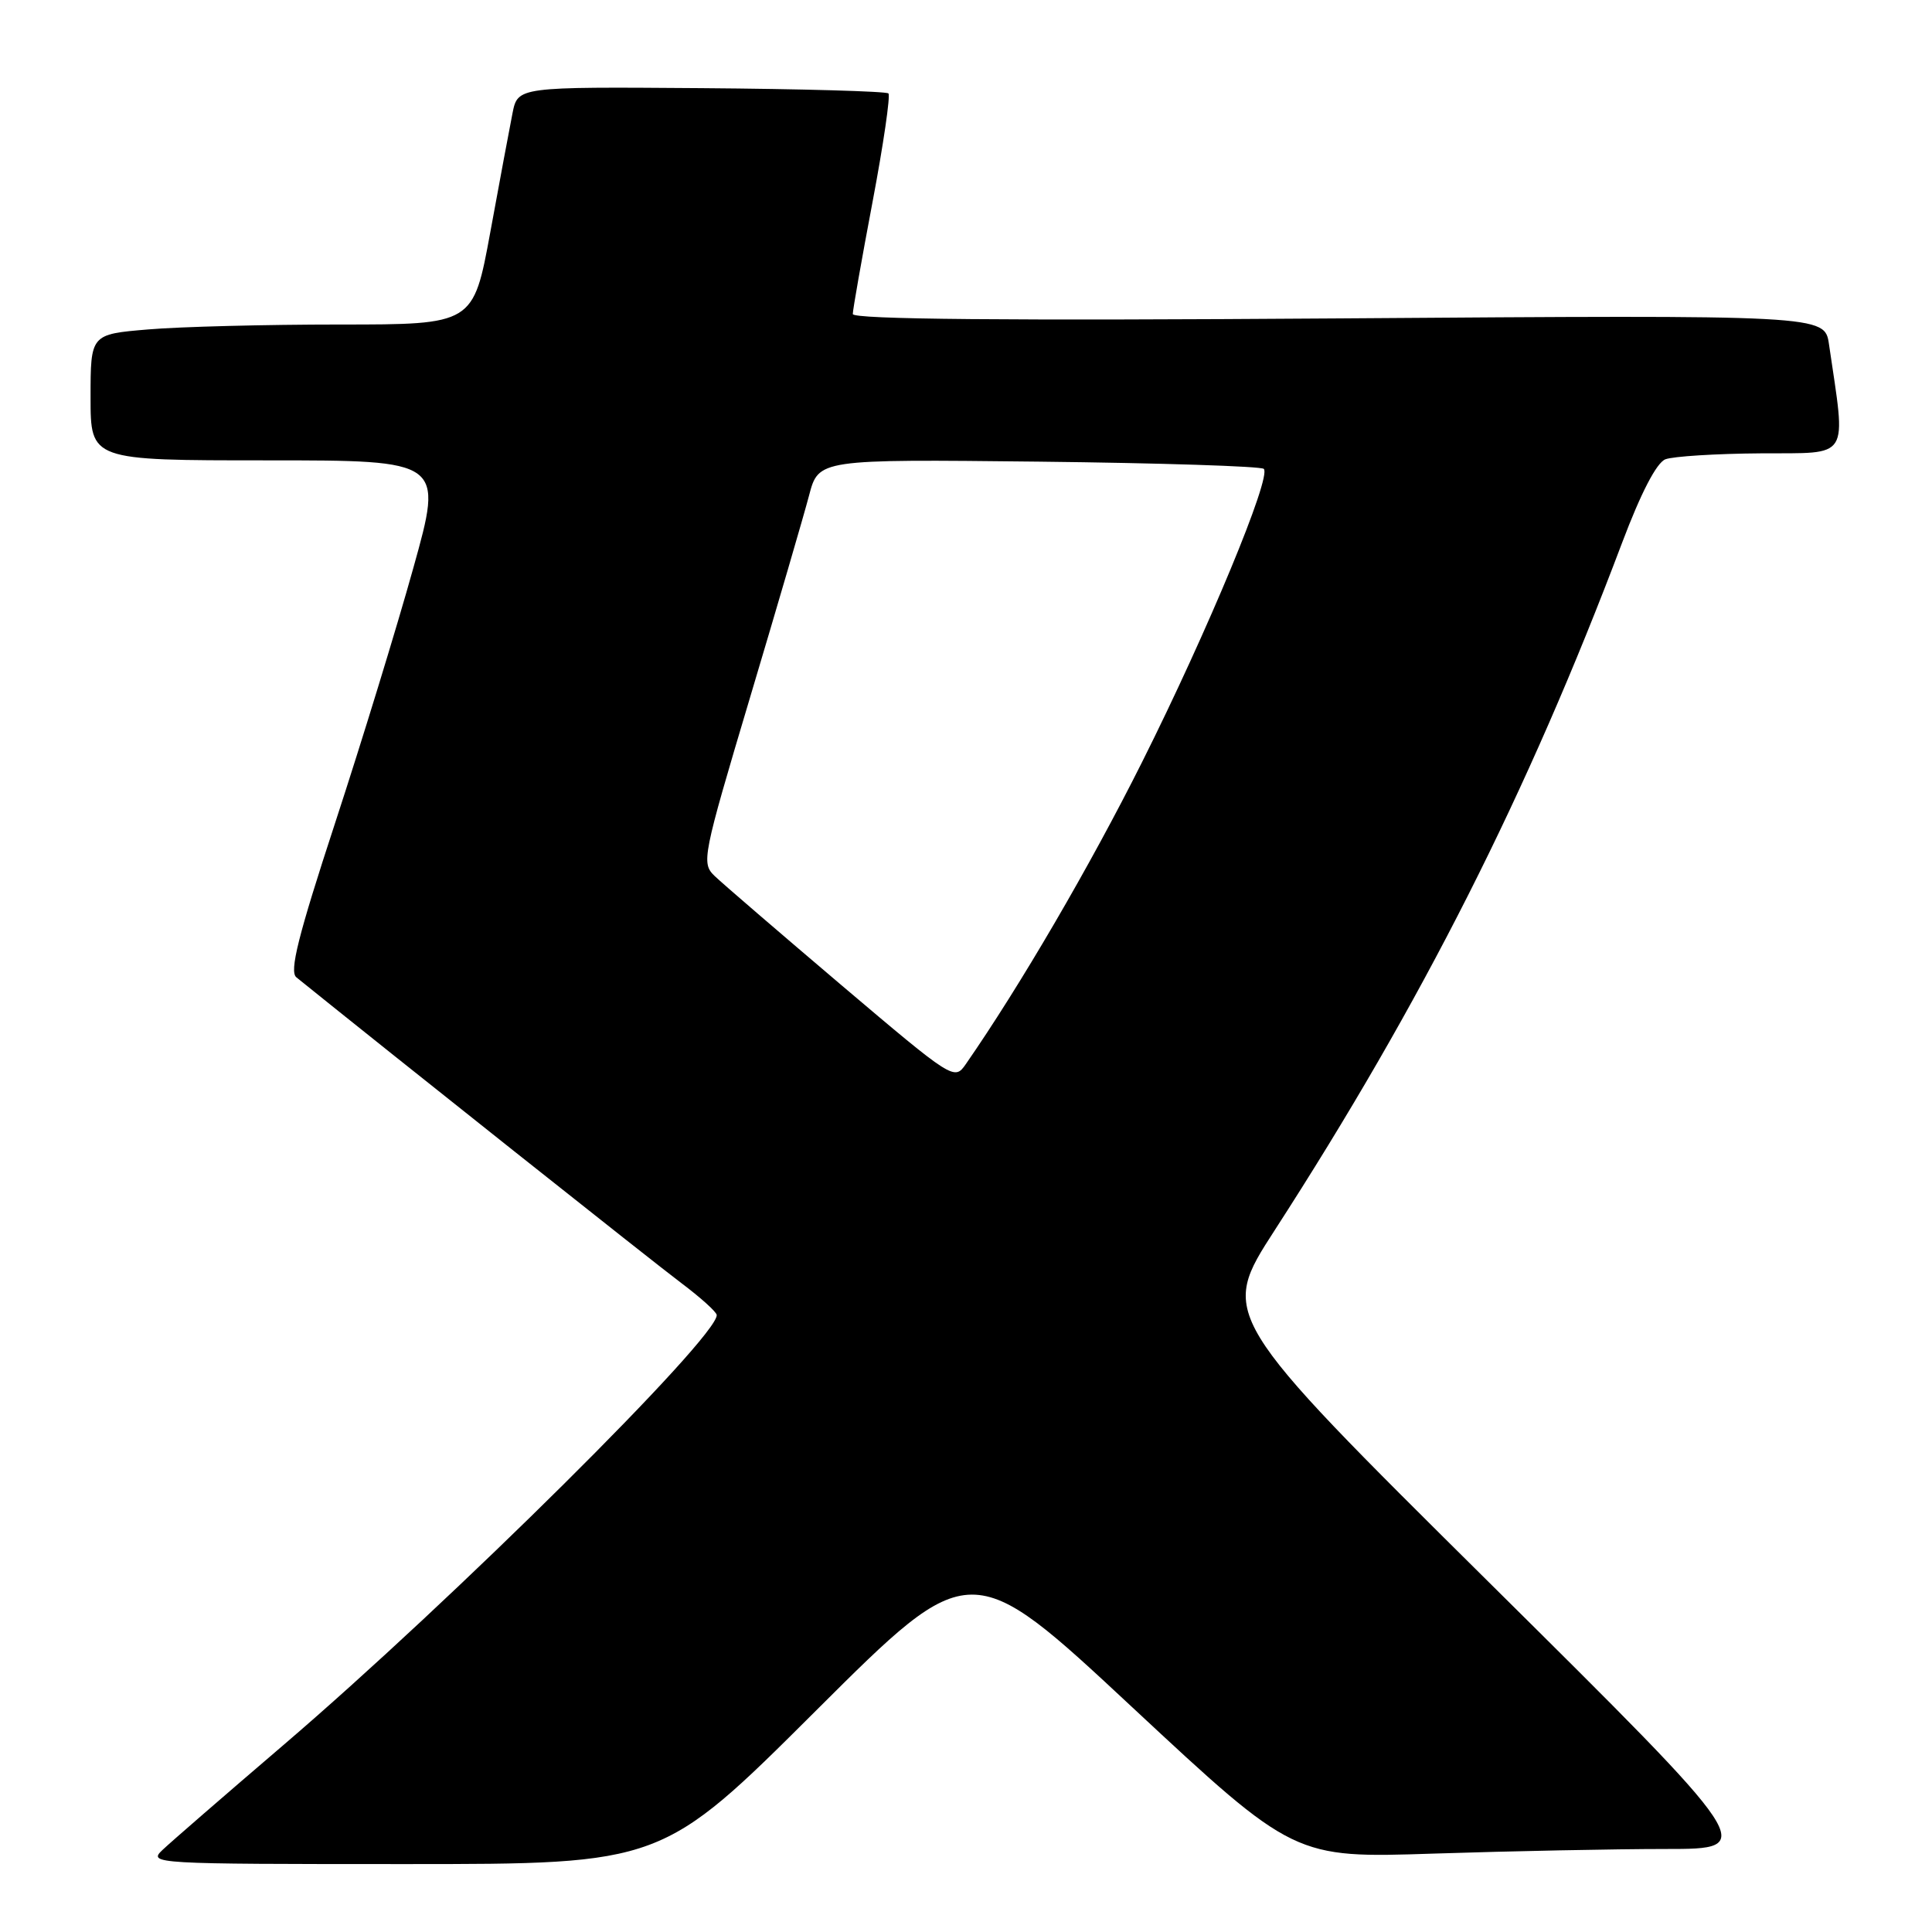 <?xml version="1.0" encoding="UTF-8" standalone="no"?>
<!DOCTYPE svg PUBLIC "-//W3C//DTD SVG 1.1//EN" "http://www.w3.org/Graphics/SVG/1.1/DTD/svg11.dtd" >
<svg xmlns="http://www.w3.org/2000/svg" xmlns:xlink="http://www.w3.org/1999/xlink" version="1.1" viewBox="0 0 256 256">
 <g >
 <path fill="currentColor"
d=" M 108.17 226.62 C 128.61 206.25 128.61 206.25 150.05 226.24 C 171.50 246.22 171.50 246.22 190.00 245.61 C 200.18 245.28 214.00 245.00 220.73 245.00 C 232.95 245.00 232.95 245.00 197.28 209.65 C 161.61 174.30 161.61 174.30 168.90 163.02 C 188.43 132.79 202.39 105.18 214.94 71.91 C 217.43 65.31 219.50 61.32 220.67 60.86 C 221.68 60.47 227.38 60.11 233.34 60.07 C 245.33 59.99 244.62 61.13 242.35 45.62 C 241.78 41.73 241.78 41.73 177.39 42.19 C 133.32 42.50 113.00 42.32 113.00 41.61 C 113.00 41.04 114.18 34.35 115.62 26.74 C 117.06 19.13 118.00 12.67 117.72 12.38 C 117.43 12.10 106.26 11.78 92.90 11.68 C 68.61 11.50 68.61 11.50 67.91 15.00 C 67.53 16.93 66.20 24.01 64.97 30.75 C 62.72 43.00 62.72 43.00 45.01 43.00 C 35.27 43.00 23.86 43.29 19.65 43.65 C 12.00 44.29 12.00 44.29 12.00 52.65 C 12.00 61.00 12.00 61.00 35.38 61.00 C 58.75 61.00 58.75 61.00 54.77 75.25 C 52.59 83.09 47.93 98.28 44.42 109.00 C 39.48 124.08 38.32 128.73 39.27 129.50 C 51.59 139.45 86.77 167.39 90.26 170.00 C 92.83 171.93 94.95 173.84 94.97 174.25 C 95.09 177.19 59.94 212.07 37.60 231.19 C 29.85 237.82 22.61 244.10 21.53 245.13 C 19.60 246.96 20.29 247.00 53.64 247.00 C 87.73 247.00 87.73 247.00 108.17 226.62 Z  M 111.47 130.52 C 103.24 123.53 95.68 117.03 94.68 116.06 C 92.92 114.36 93.08 113.54 99.39 92.40 C 102.99 80.35 106.50 68.33 107.20 65.67 C 108.46 60.85 108.46 60.85 137.65 61.17 C 153.70 61.35 167.12 61.78 167.46 62.13 C 168.51 63.18 160.05 83.57 151.32 101.00 C 144.42 114.78 135.14 130.68 127.97 141.01 C 126.46 143.19 126.29 143.08 111.47 130.52 Z "/>
</g>
</svg>